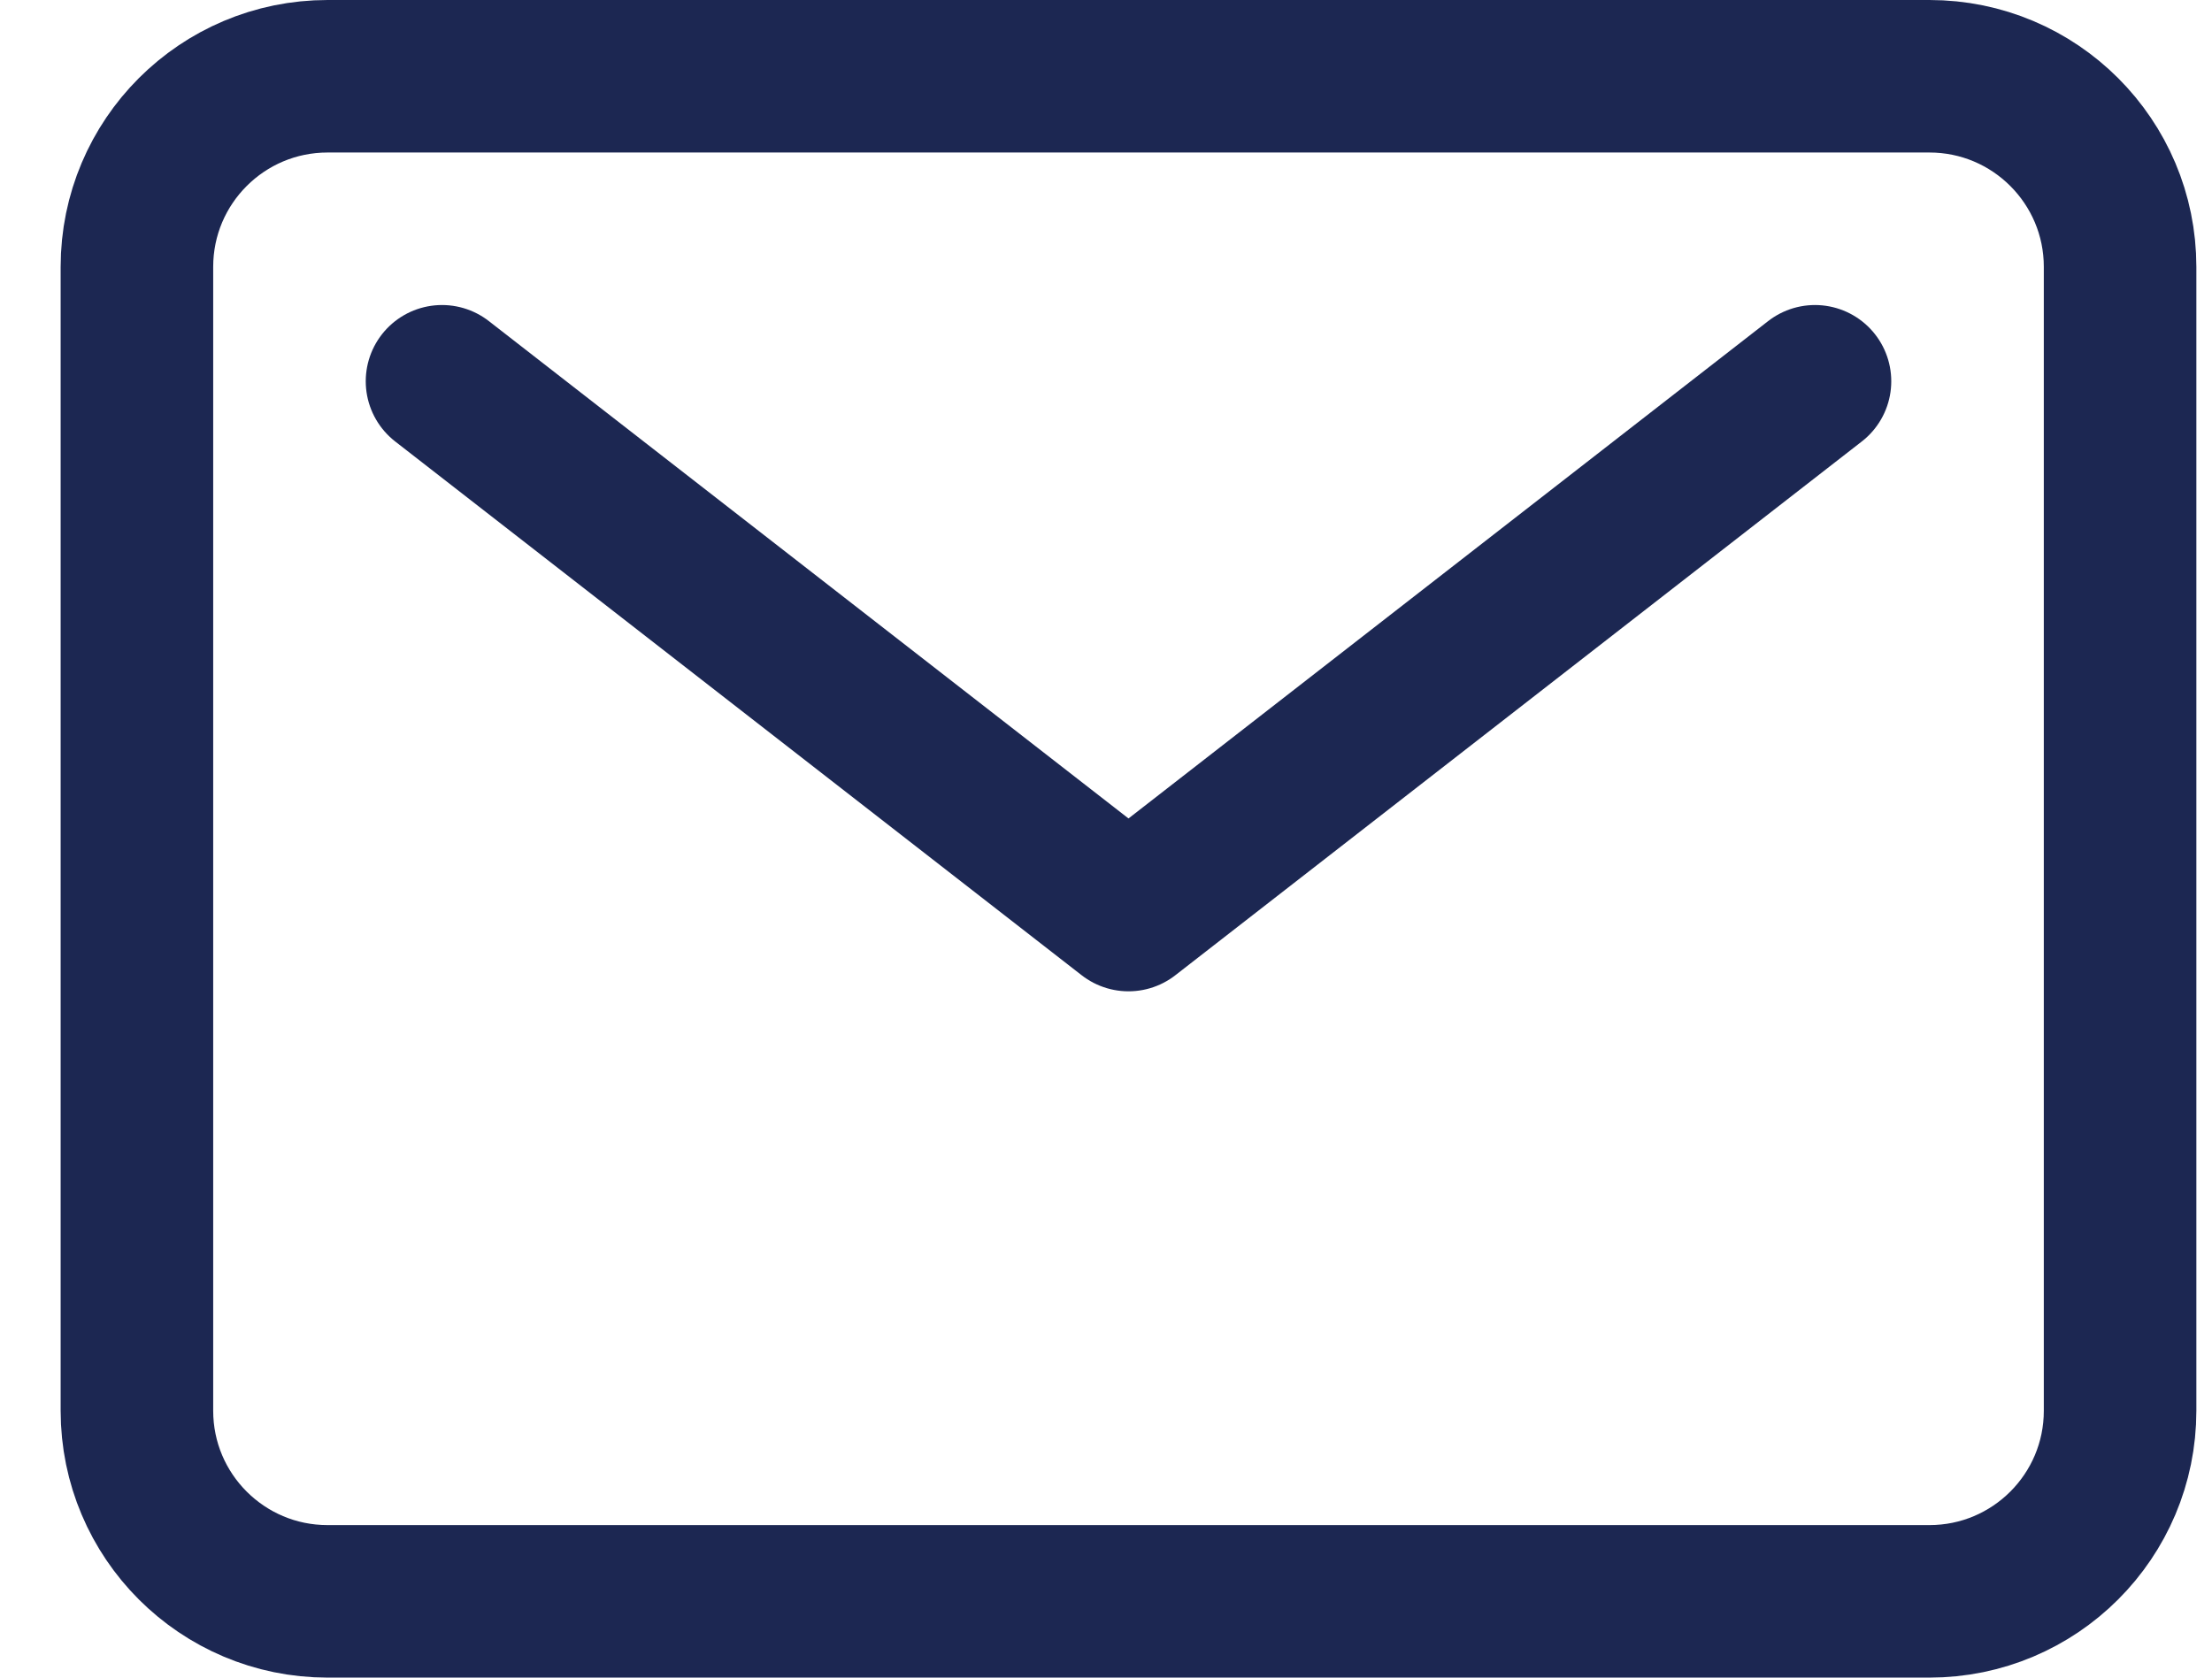 <svg width="29" height="22" viewBox="0 0 29 22" fill="none" xmlns="http://www.w3.org/2000/svg">
<path d="M25.295 1H4.295C2.914 1 1.795 2.119 1.795 3.5V18.5C1.795 19.881 2.914 21 4.295 21H25.295C26.676 21 27.795 19.881 27.795 18.5V3.5C27.795 2.119 26.676 1 25.295 1Z" stroke="#1C2752" stroke-width="2" stroke-linecap="round" stroke-linejoin="round"/>
<path d="M5.795 5L14.795 12L23.795 5" stroke="#1C2752" stroke-width="2" stroke-linecap="round" stroke-linejoin="round"/>
</svg>
